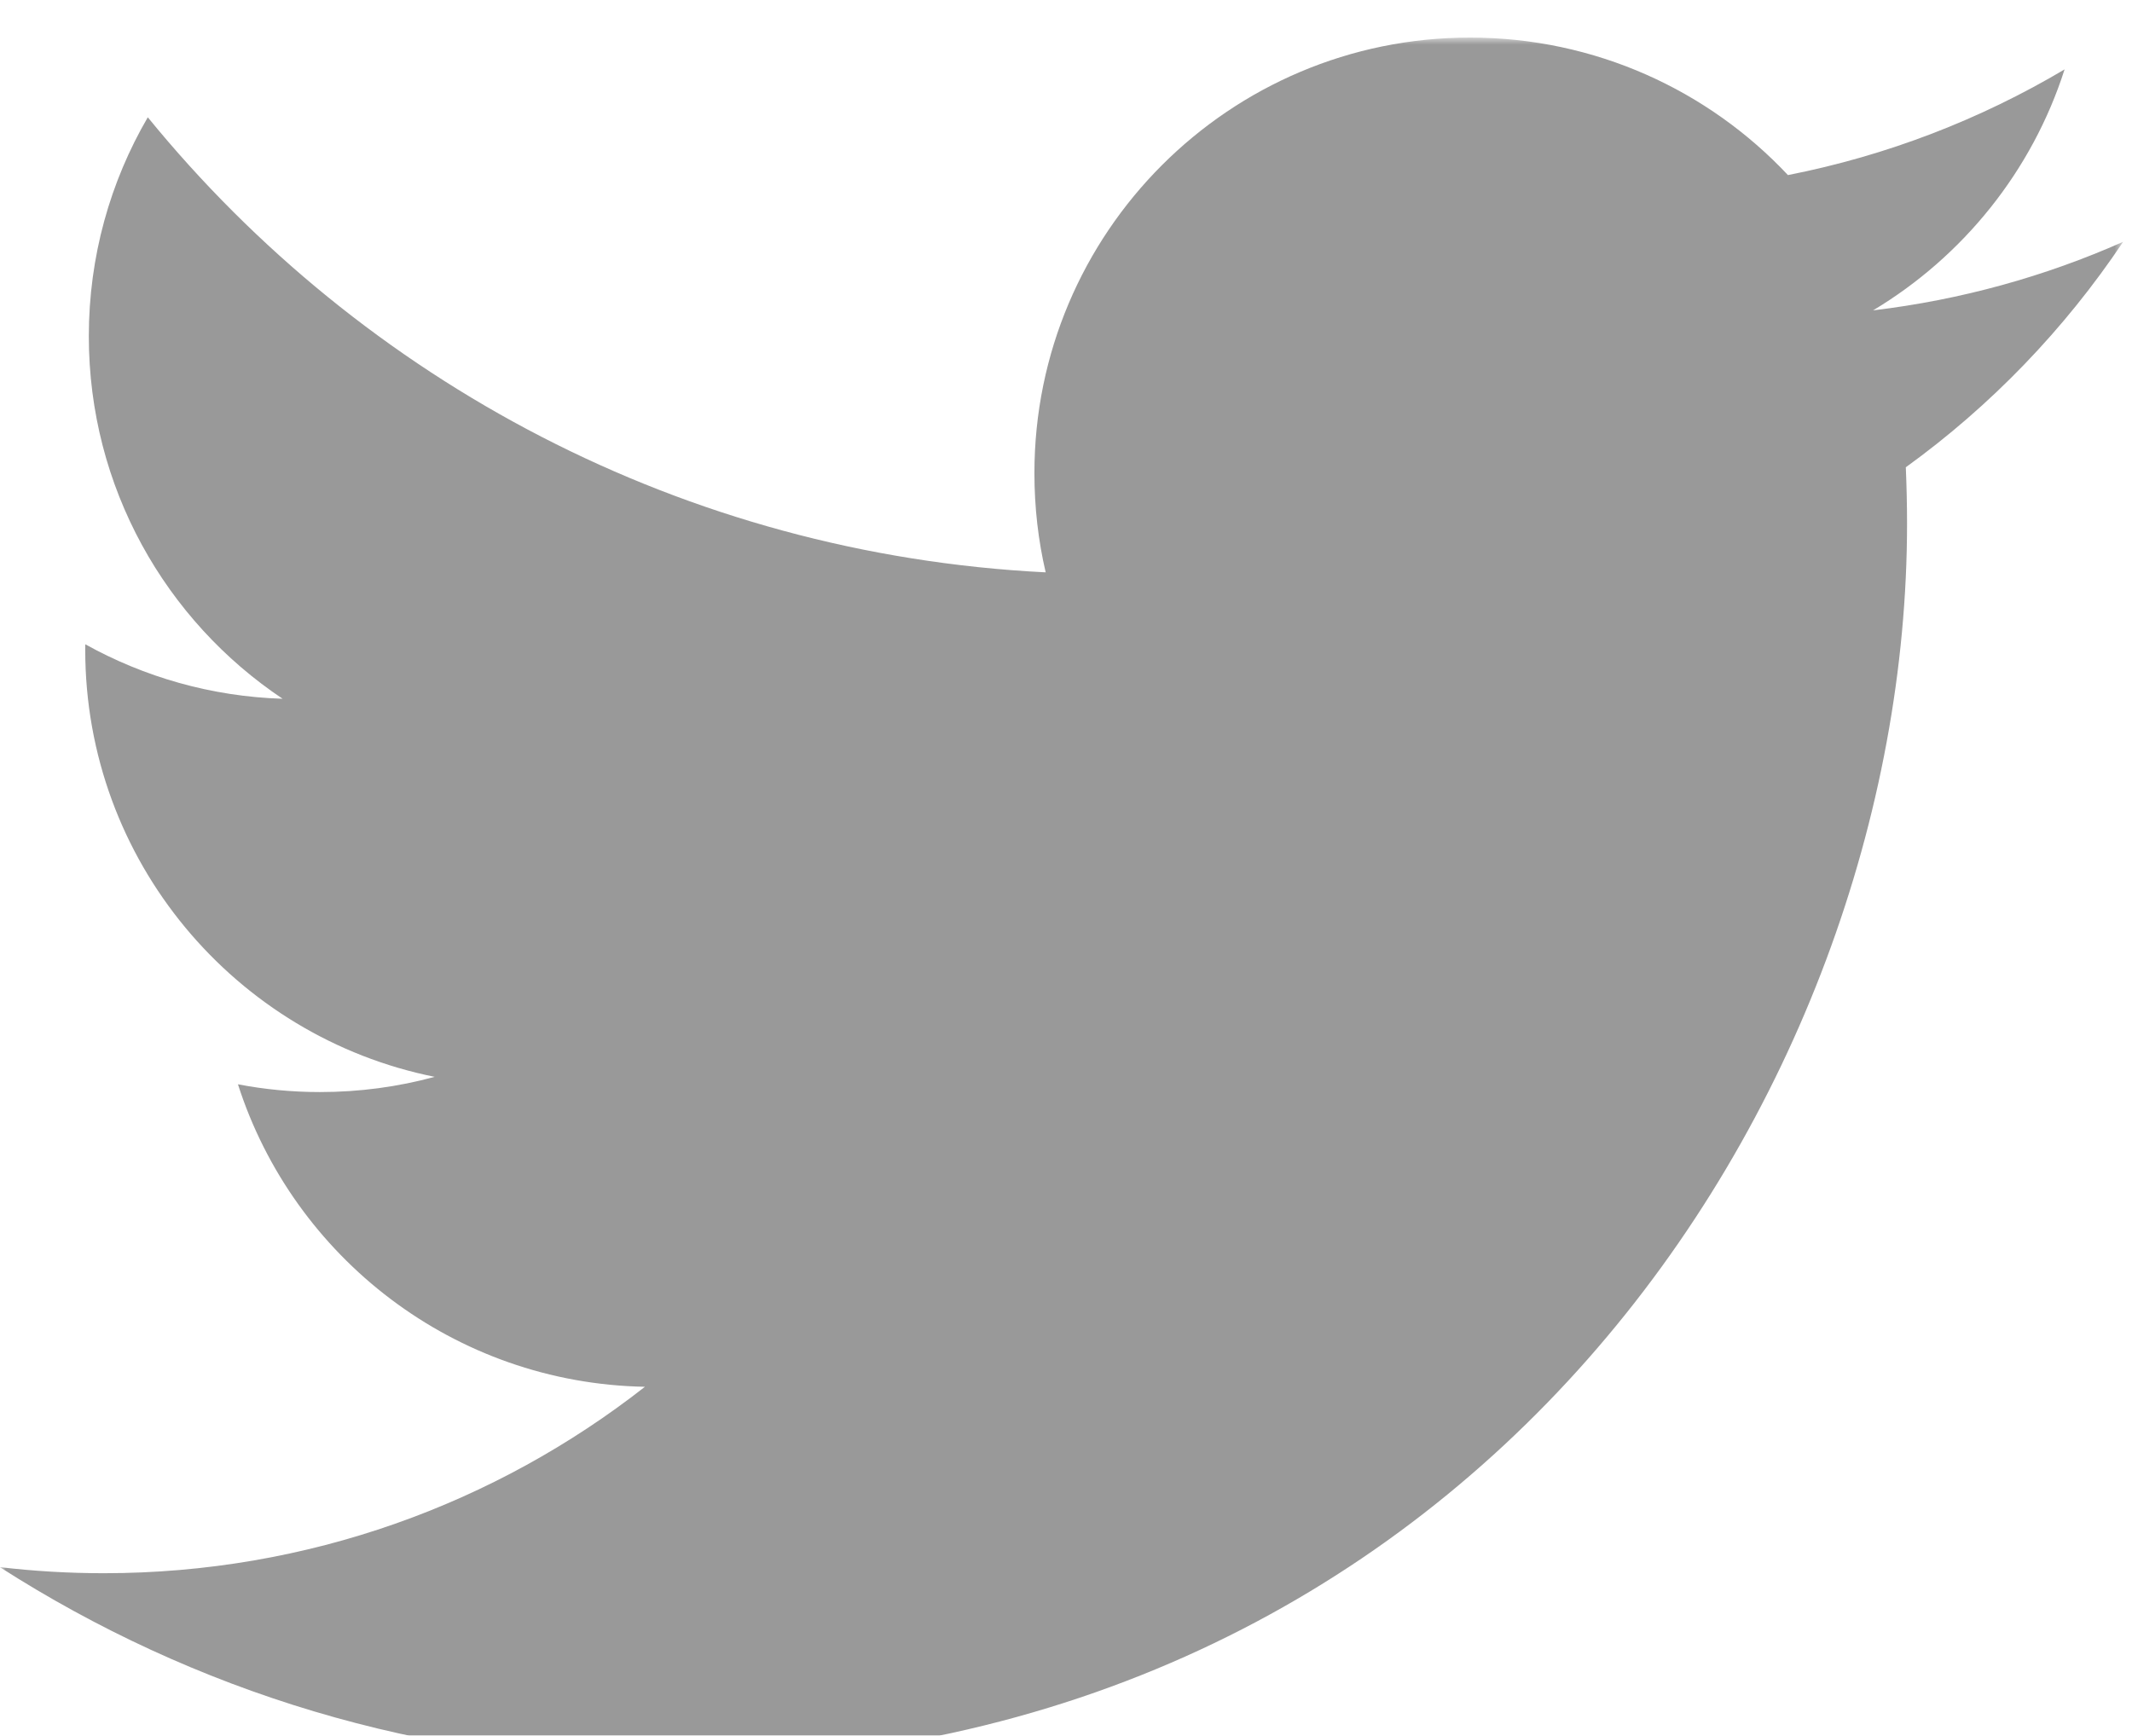 <?xml version="1.0" encoding="UTF-8" standalone="no"?>
<svg width="183px" height="149px" viewBox="0 0 183 149" version="1.1" xmlns="http://www.w3.org/2000/svg" xmlns:xlink="http://www.w3.org/1999/xlink">
    <!-- Generator: Sketch 3.6 (26304) - http://www.bohemiancoding.com/sketch -->
    <title>twitter</title>
    <desc>Created with Sketch.</desc>
    <defs>
        <path id="path-1" d="M0,0.002 L182.249,0.002 L182.249,148.118 L0,148.118 L0,0.002 Z"></path>
        <filter x="-50%" y="-50%" width="200%" height="200%" filterUnits="objectBoundingBox" id="filter-3">
            <feOffset dx="0" dy="-3" in="SourceAlpha" result="shadowOffsetInner1"></feOffset>
            <feGaussianBlur stdDeviation="1" in="shadowOffsetInner1" result="shadowBlurInner1"></feGaussianBlur>
            <feComposite in="shadowBlurInner1" in2="SourceAlpha" operator="arithmetic" k2="-1" k3="1" result="shadowInnerInner1"></feComposite>
            <feColorMatrix values="0 0 0 0 0   0 0 0 0 0   0 0 0 0 0  0 0 0 0.35 0" in="shadowInnerInner1" type="matrix" result="shadowMatrixInner1"></feColorMatrix>
            <feMerge>
                <feMergeNode in="SourceGraphic"></feMergeNode>
                <feMergeNode in="shadowMatrixInner1"></feMergeNode>
            </feMerge>
        </filter>
    </defs>
    <g id="Page-1" stroke="none" stroke-width="1" fill="none" fill-rule="evenodd">
        <g id="twitter" transform="translate(0, -1)">
            <g id="g10" transform="translate(91.5, 74.837) scale(1, -1) translate(-91.5, -74.837) translate(0, 0.337)">
                <g id="g12">
                    <g id="g14">
                        <g id="g16-Clipped">
                            <mask id="mask-2" fill="white">
                                <use xlink:href="#path-1"></use>
                            </mask>
                            <g id="path18"></g>
                            <g id="g16" mask="url(#mask-2)" filter="url(#filter-3)" fill="#999999">
                                <g transform="translate(-0.133, 0)" id="path22">
                                    <path d="M182.382,130.582 C175.68,127.608 168.472,125.597 160.909,124.692 C168.628,129.321 174.554,136.648 177.346,145.378 C170.122,141.091 162.123,137.982 153.601,136.306 C146.784,143.571 137.066,148.112 126.312,148.112 C105.66,148.112 88.922,131.373 88.922,110.723 C88.922,107.791 89.249,104.936 89.889,102.201 C58.813,103.759 31.262,118.649 12.819,141.268 C9.601,135.749 7.757,129.327 7.757,122.473 C7.757,109.499 14.355,98.056 24.391,91.348 C18.262,91.54 12.496,93.223 7.454,96.025 C7.449,95.868 7.449,95.712 7.449,95.556 C7.449,77.436 20.339,62.328 37.443,58.89 C34.308,58.036 31.005,57.584 27.595,57.584 C25.183,57.584 22.844,57.812 20.557,58.25 C25.319,43.396 39.125,32.584 55.49,32.282 C42.683,22.251 26.563,16.277 9.043,16.277 C6.027,16.277 3.048,16.454 0.121,16.798 C16.675,6.189 36.327,0.001 57.445,0.001 C126.219,0.001 163.824,56.974 163.824,106.389 C163.824,108.009 163.786,109.619 163.718,111.222 C171.021,116.498 177.359,123.082 182.375,130.582"></path>
                                </g>
                            </g>
                        </g>
                    </g>
                </g>
            </g>
        </g>
    </g>
</svg>